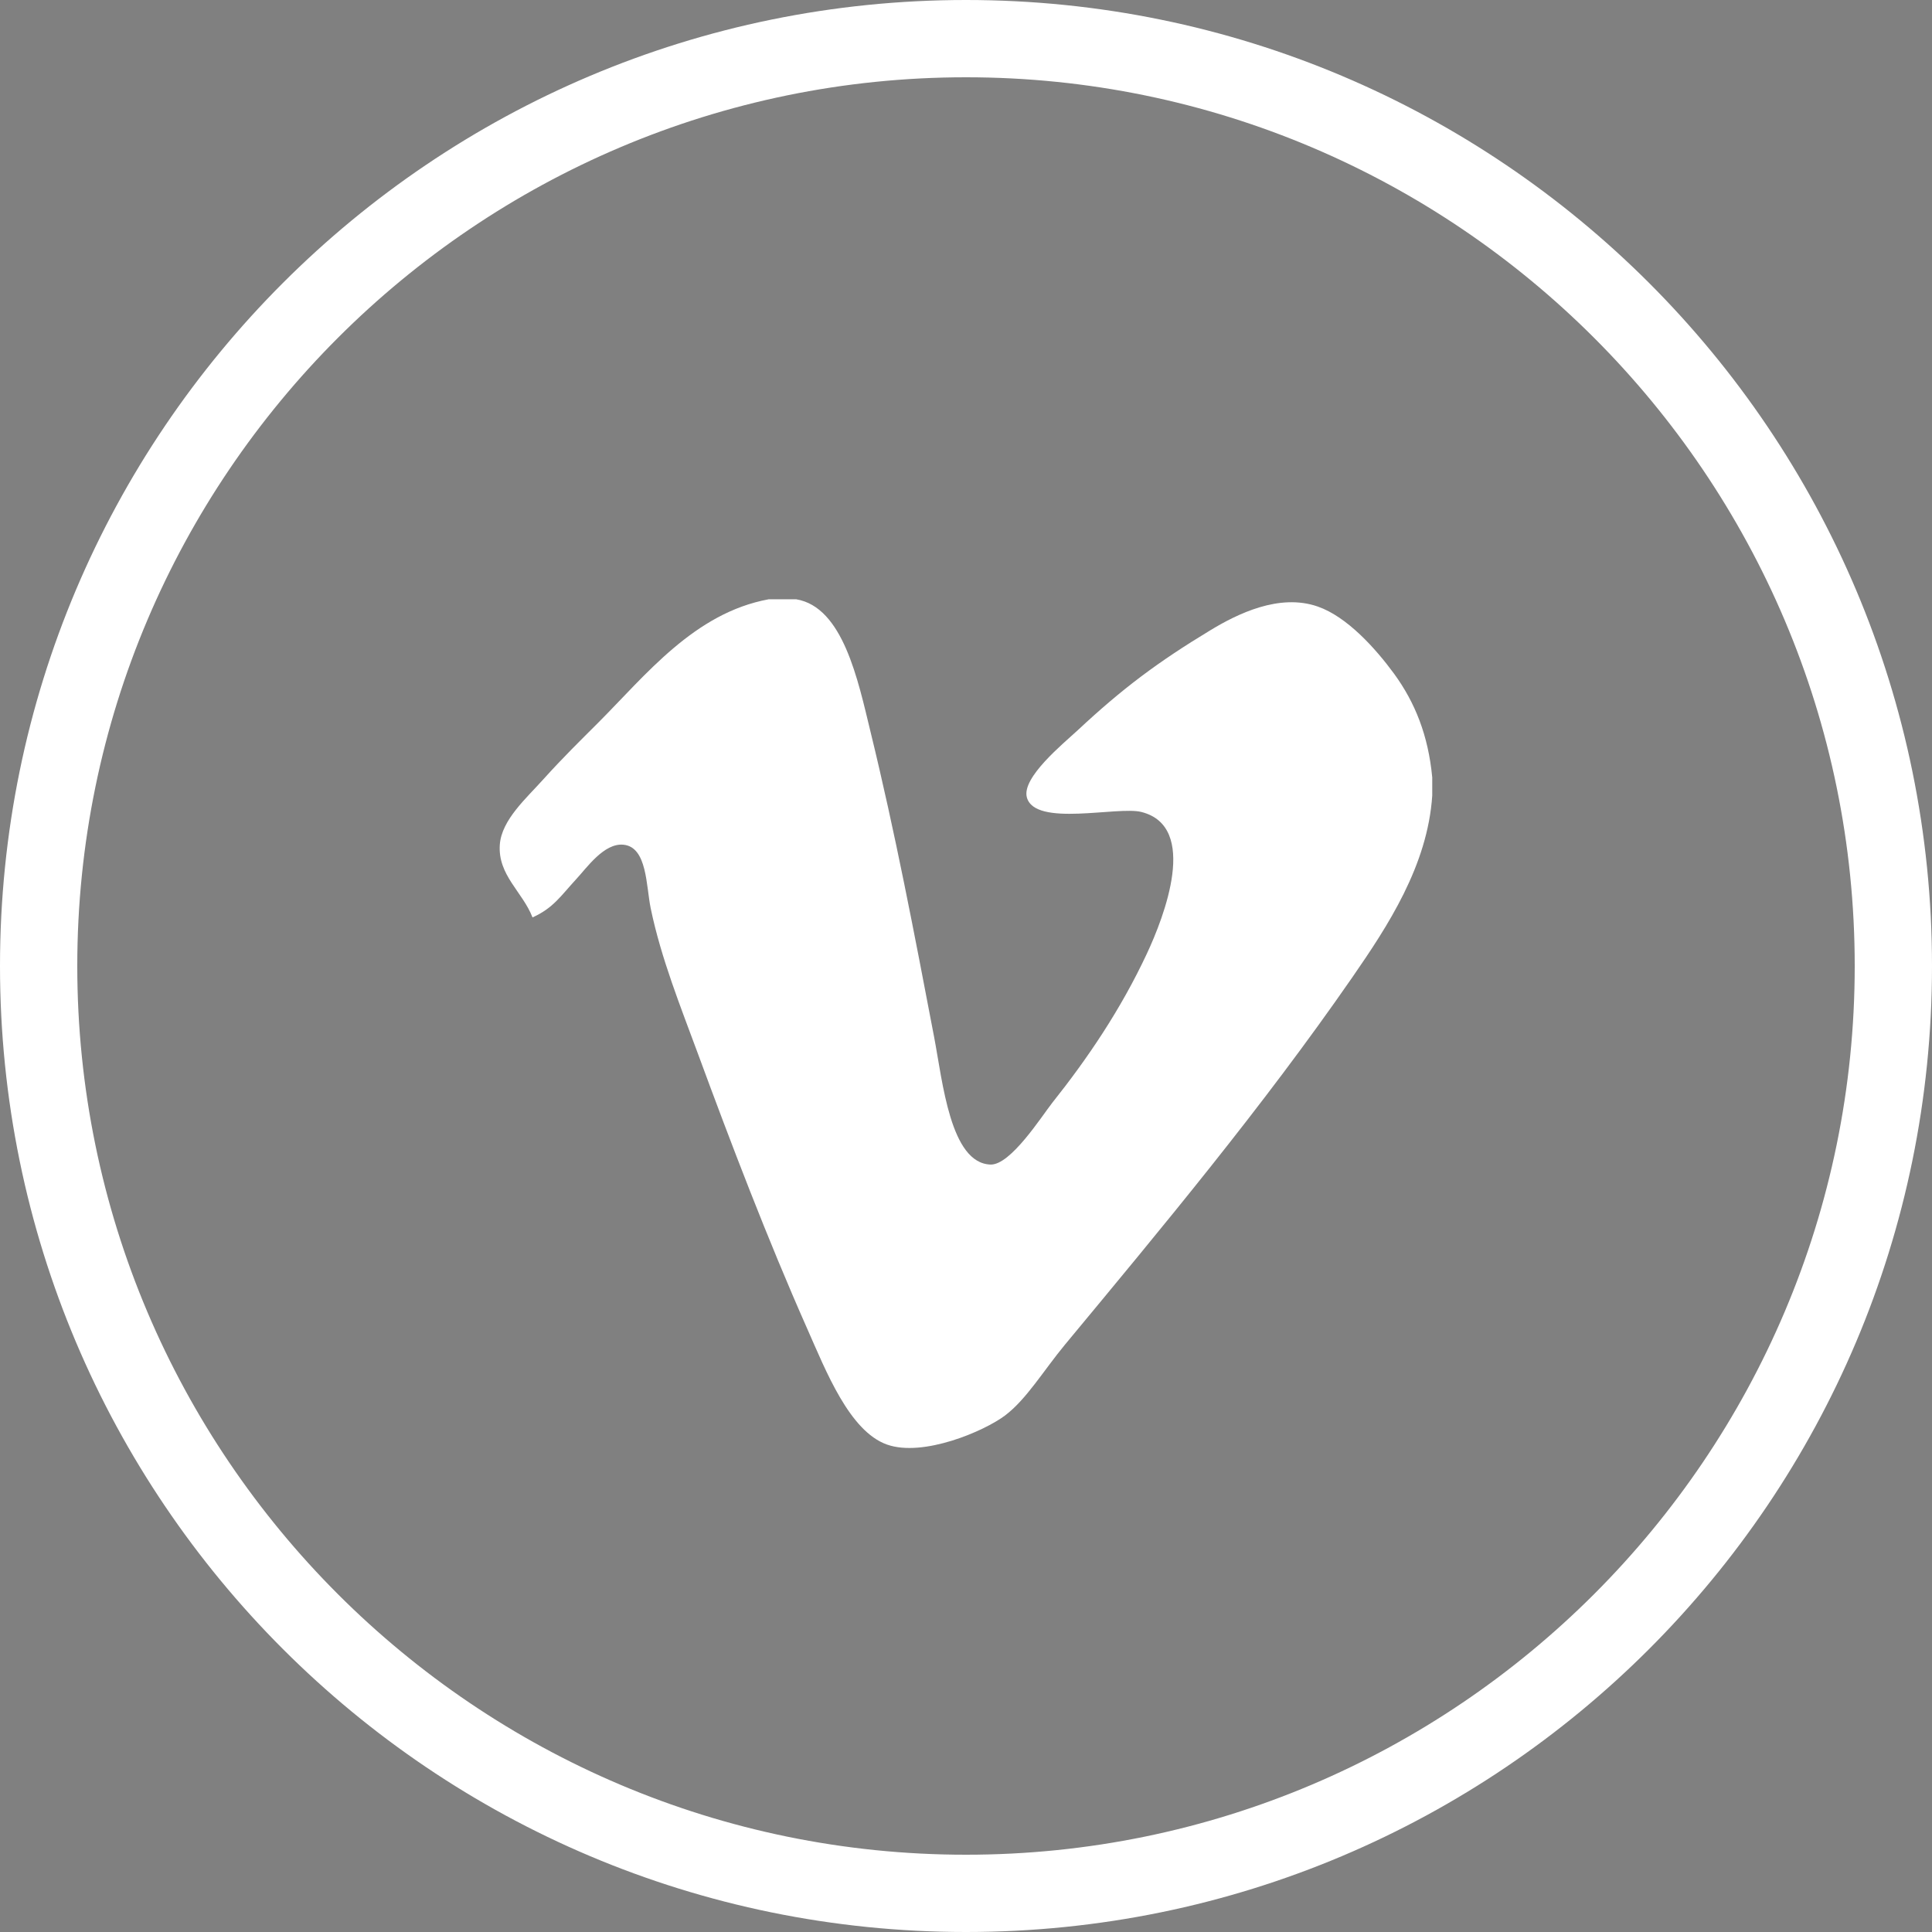 <?xml version="1.0" encoding="utf-8"?>
<!-- Generator: Adobe Illustrator 15.0.2, SVG Export Plug-In . SVG Version: 6.00 Build 0)  -->
<!DOCTYPE svg PUBLIC "-//W3C//DTD SVG 1.1//EN" "http://www.w3.org/Graphics/SVG/1.1/DTD/svg11.dtd">
<svg version="1.1" id="Layer_1" xmlns="http://www.w3.org/2000/svg" xmlns:xlink="http://www.w3.org/1999/xlink" x="0px" y="0px"
	 width="40px" height="40px" viewBox="0 0 40 40" enable-background="new 0 0 40 40" xml:space="preserve">
<rect x="0" y="0" width="40" height="40" fill="#808080" stroke="none"/>
<g>
	<path fill="#FFFFFF" d="M20,1.6c10.146,0,18.4,8.254,18.4,18.4c0,10.146-8.256,18.4-18.4,18.4C9.854,38.4,1.6,30.146,1.6,20
		C1.6,9.854,9.854,1.6,20,1.6 M20,0C8.954,0,0,8.954,0,20s8.954,20,20,20s20-8.954,20-20S31.046,0,20,0L20,0z"/>
</g>
<g>
	<path d="M69.619,45.15h5.196c1.028,0,1.796,0.043,2.301,0.129s0.958,0.265,1.356,0.536c0.398,0.272,0.73,0.634,0.998,1.087
		c0.266,0.451,0.398,0.959,0.398,1.521c0,0.607-0.164,1.167-0.492,1.675c-0.328,0.509-0.773,0.891-1.334,1.145
		c0.791,0.23,1.4,0.623,1.826,1.179s0.639,1.209,0.639,1.959c0,0.592-0.139,1.166-0.413,1.725c-0.274,0.56-0.65,1.006-1.126,1.339
		c-0.476,0.335-1.063,0.54-1.76,0.616c-0.438,0.048-1.492,0.077-3.166,0.089h-4.424V45.15z M72.244,47.314v3.005h1.721
		c1.021,0,1.657-0.015,1.905-0.044c0.448-0.053,0.802-0.209,1.06-0.466s0.386-0.595,0.386-1.015c0-0.402-0.111-0.729-0.333-0.98
		c-0.221-0.25-0.551-0.402-0.988-0.455c-0.26-0.031-1.008-0.045-2.242-0.045H72.244z M72.244,52.483v3.476h2.43
		c0.945,0,1.545-0.027,1.799-0.081c0.391-0.07,0.709-0.243,0.953-0.518c0.246-0.274,0.368-0.643,0.368-1.104
		c0-0.39-0.095-0.721-0.284-0.993c-0.188-0.271-0.461-0.47-0.818-0.594c-0.359-0.123-1.135-0.186-2.328-0.186H72.244z"/>
	<path d="M88.087,55.151l2.482,0.417c-0.319,0.91-0.822,1.604-1.512,2.079c-0.688,0.476-1.55,0.714-2.585,0.714
		c-1.636,0-2.849-0.535-3.634-1.604c-0.622-0.857-0.932-1.939-0.932-3.244c0-1.562,0.407-2.783,1.224-3.667
		c0.815-0.884,1.848-1.326,3.094-1.326c1.401,0,2.507,0.463,3.316,1.387c0.81,0.927,1.196,2.344,1.161,4.252h-6.241
		c0.018,0.74,0.219,1.314,0.604,1.726c0.383,0.41,0.862,0.616,1.436,0.616c0.39,0,0.719-0.107,0.984-0.319
		C87.75,55.967,87.951,55.625,88.087,55.151z M88.229,52.634c-0.018-0.722-0.204-1.27-0.558-1.646
		c-0.354-0.375-0.787-0.562-1.295-0.562c-0.544,0-0.993,0.197-1.348,0.594c-0.354,0.396-0.529,0.934-0.523,1.613H88.229z"/>
	<rect x="83.341" y="45.15" width="5.932" height="1.663"/>
</g>
<path fill-rule="evenodd" clip-rule="evenodd" fill="#FFFFFF" d="M15.918,12.407c0.188,0,0.376,0,0.564,0
	c0.973,0.159,1.282,1.678,1.542,2.747c0.511,2.093,0.901,4.144,1.317,6.322c0.176,0.921,0.334,2.606,1.166,2.635
	c0.417,0.014,1.061-1.002,1.28-1.28c0.723-0.908,1.413-1.922,1.957-3.085c0.358-0.766,1.084-2.633-0.113-2.935
	c-0.491-0.125-2.202,0.318-2.371-0.302c-0.111-0.41,0.752-1.111,1.055-1.392c0.92-0.859,1.649-1.406,2.747-2.07
	c0.551-0.334,1.423-0.768,2.221-0.489c0.607,0.211,1.196,0.867,1.581,1.392c0.435,0.598,0.707,1.278,0.789,2.146
	c0,0.125,0,0.25,0,0.376c-0.096,1.449-0.922,2.703-1.655,3.763c-1.869,2.699-3.947,5.19-5.947,7.602
	c-0.446,0.539-0.799,1.134-1.241,1.468c-0.433,0.327-1.698,0.868-2.446,0.603c-0.778-0.276-1.264-1.524-1.656-2.409
	c-0.816-1.842-1.569-3.812-2.258-5.683c-0.352-0.955-0.764-1.975-0.978-3.011c-0.096-0.462-0.071-1.268-0.564-1.316
	c-0.402-0.04-0.76,0.479-0.979,0.714c-0.318,0.344-0.473,0.598-0.904,0.791c-0.203-0.527-0.721-0.875-0.677-1.505
	c0.036-0.515,0.554-0.966,0.903-1.356c0.404-0.449,0.777-0.813,1.129-1.165C13.369,13.978,14.373,12.69,15.918,12.407z"/>
</svg>
